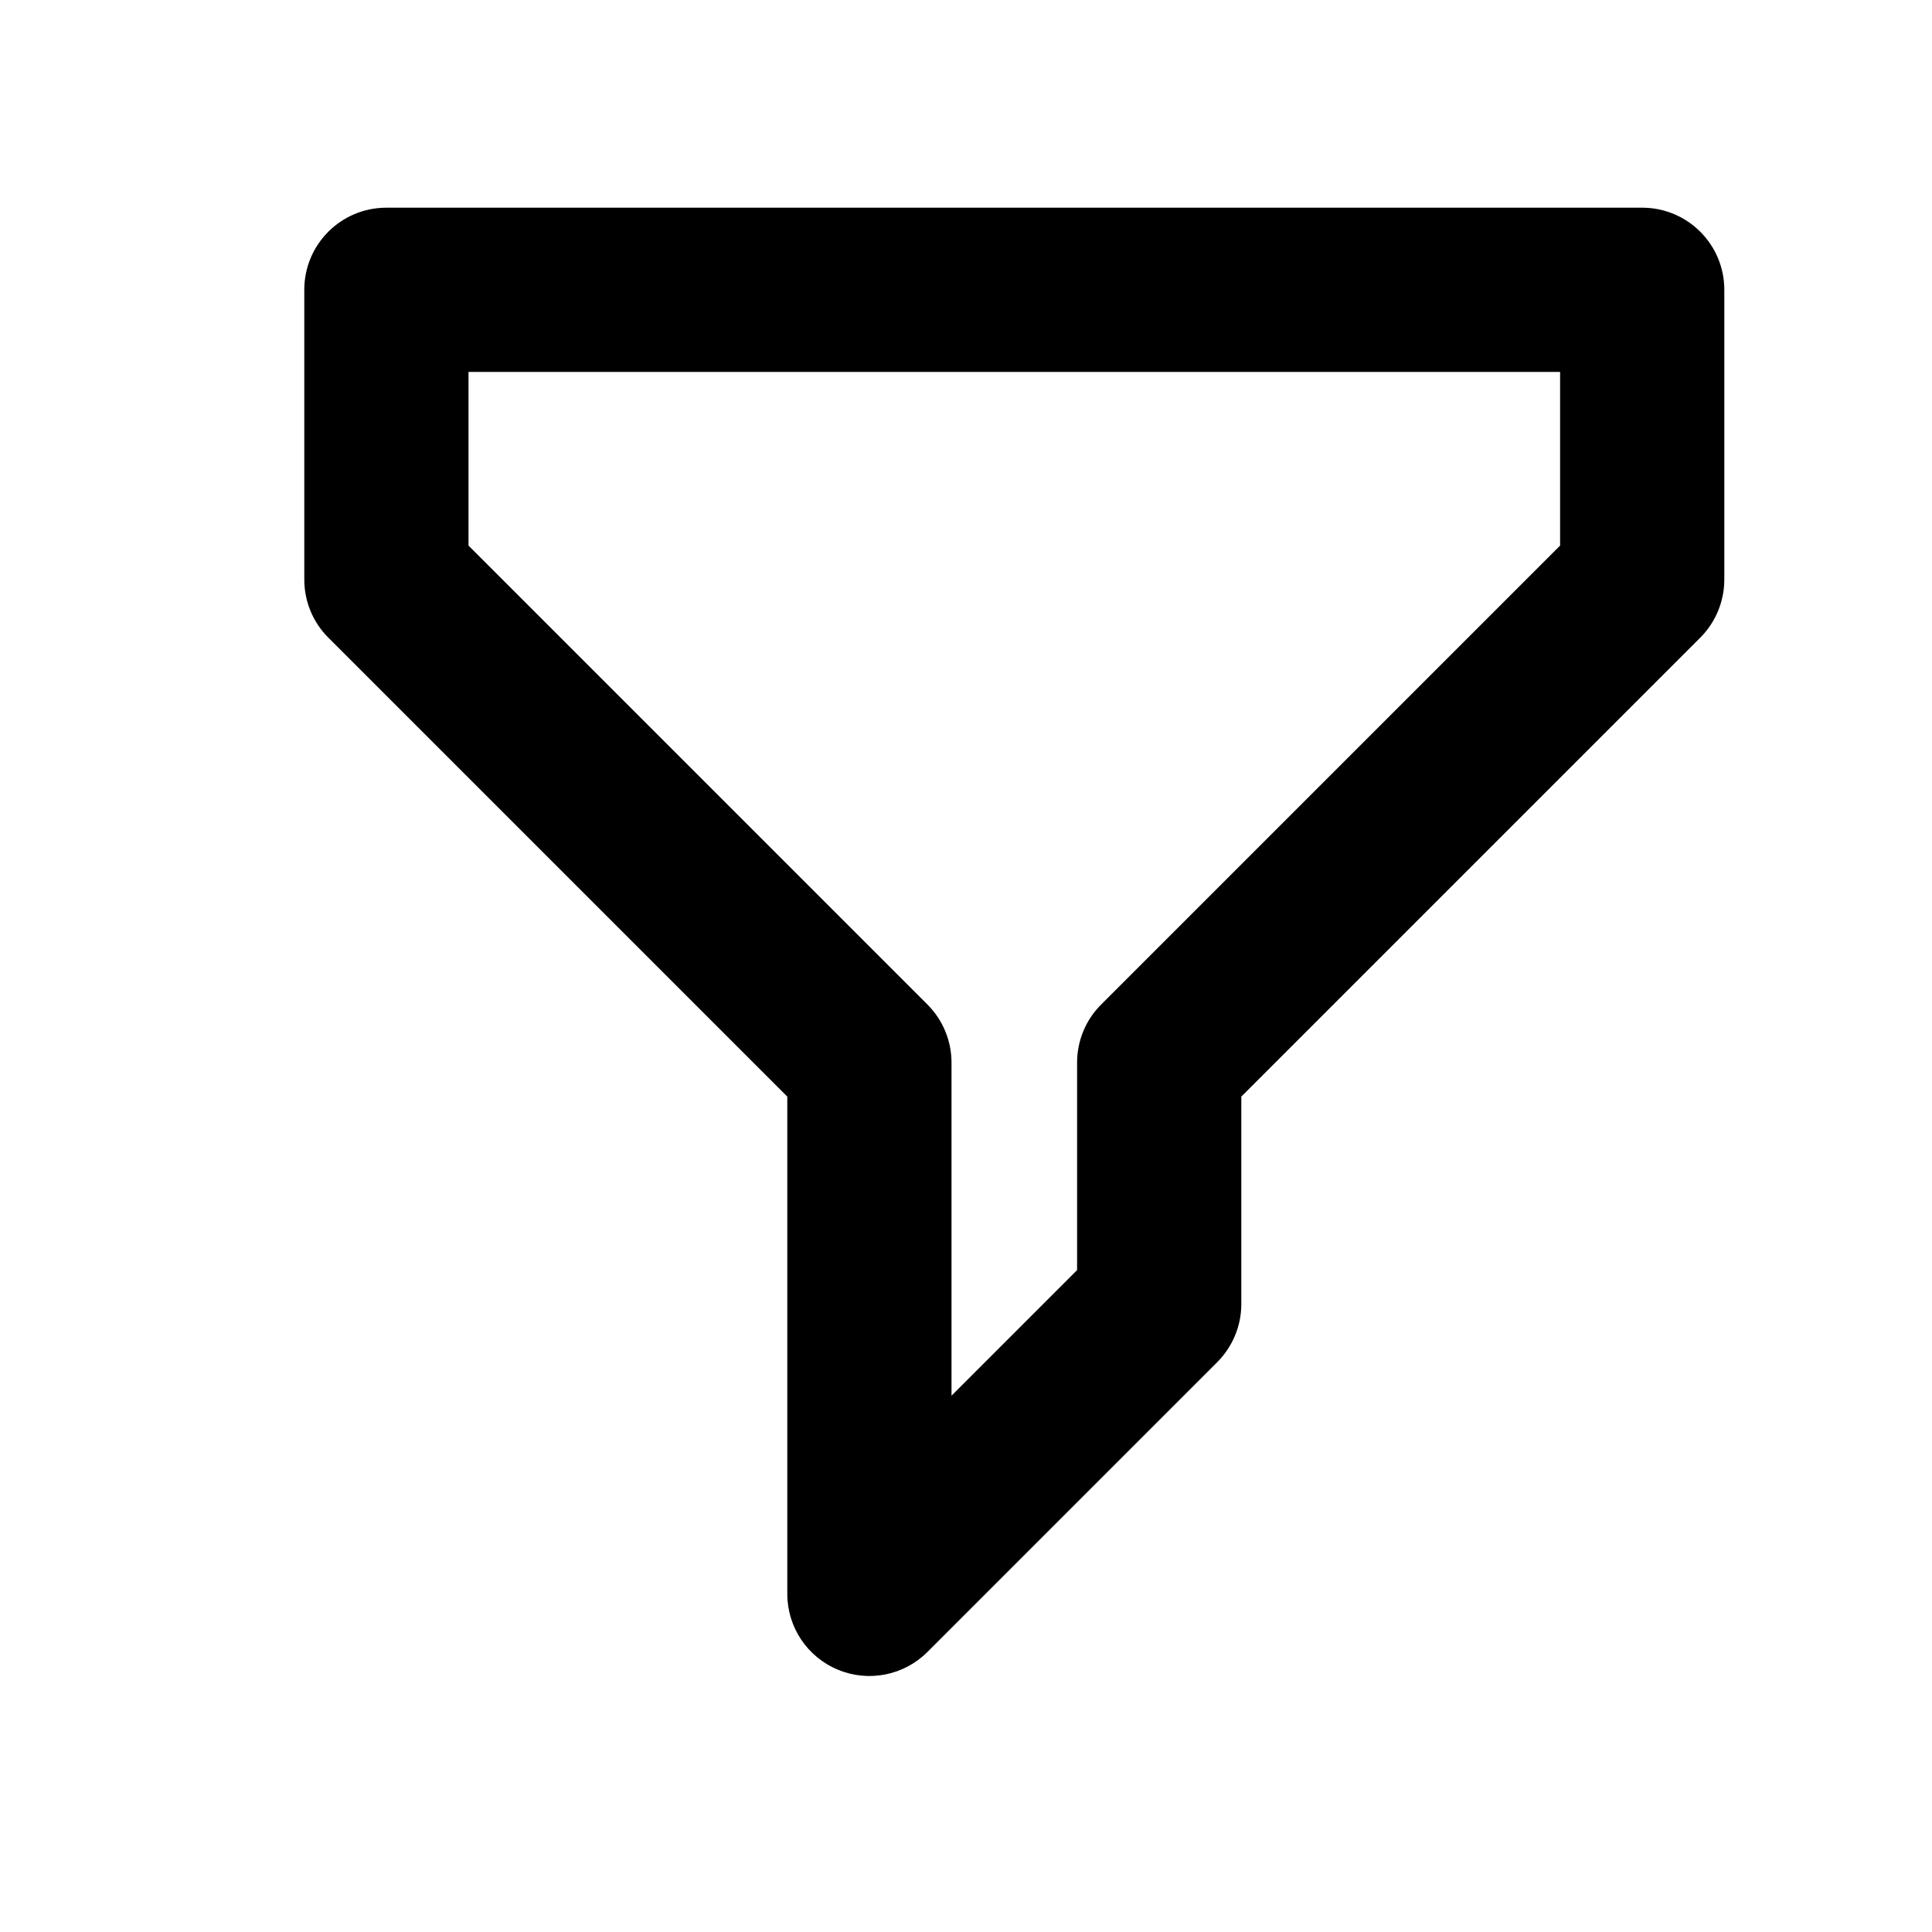 <svg width="20" height="20" viewBox="0 0 20 20" fill="none" xmlns="http://www.w3.org/2000/svg">
<path fill-rule="evenodd" clip-rule="evenodd" d="M3.15 3C3.15 2.53 3.53 2.15 4 2.15H17C17.469 2.15 17.85 2.53 17.85 3V6C17.85 6.225 17.76 6.442 17.601 6.601L12.85 11.352V13.5C12.85 13.725 12.76 13.941 12.601 14.101L9.601 17.101C9.358 17.344 8.992 17.417 8.675 17.285C8.357 17.154 8.15 16.844 8.15 16.5V11.352L3.399 6.601C3.239 6.442 3.15 6.225 3.15 6V3ZM4.85 3.85V5.648L9.601 10.399C9.76 10.558 9.85 10.774 9.85 11V14.448L11.15 13.148V11C11.15 10.774 11.239 10.558 11.399 10.399L16.15 5.648V3.85H4.85Z" fill="black"/>
</svg>
